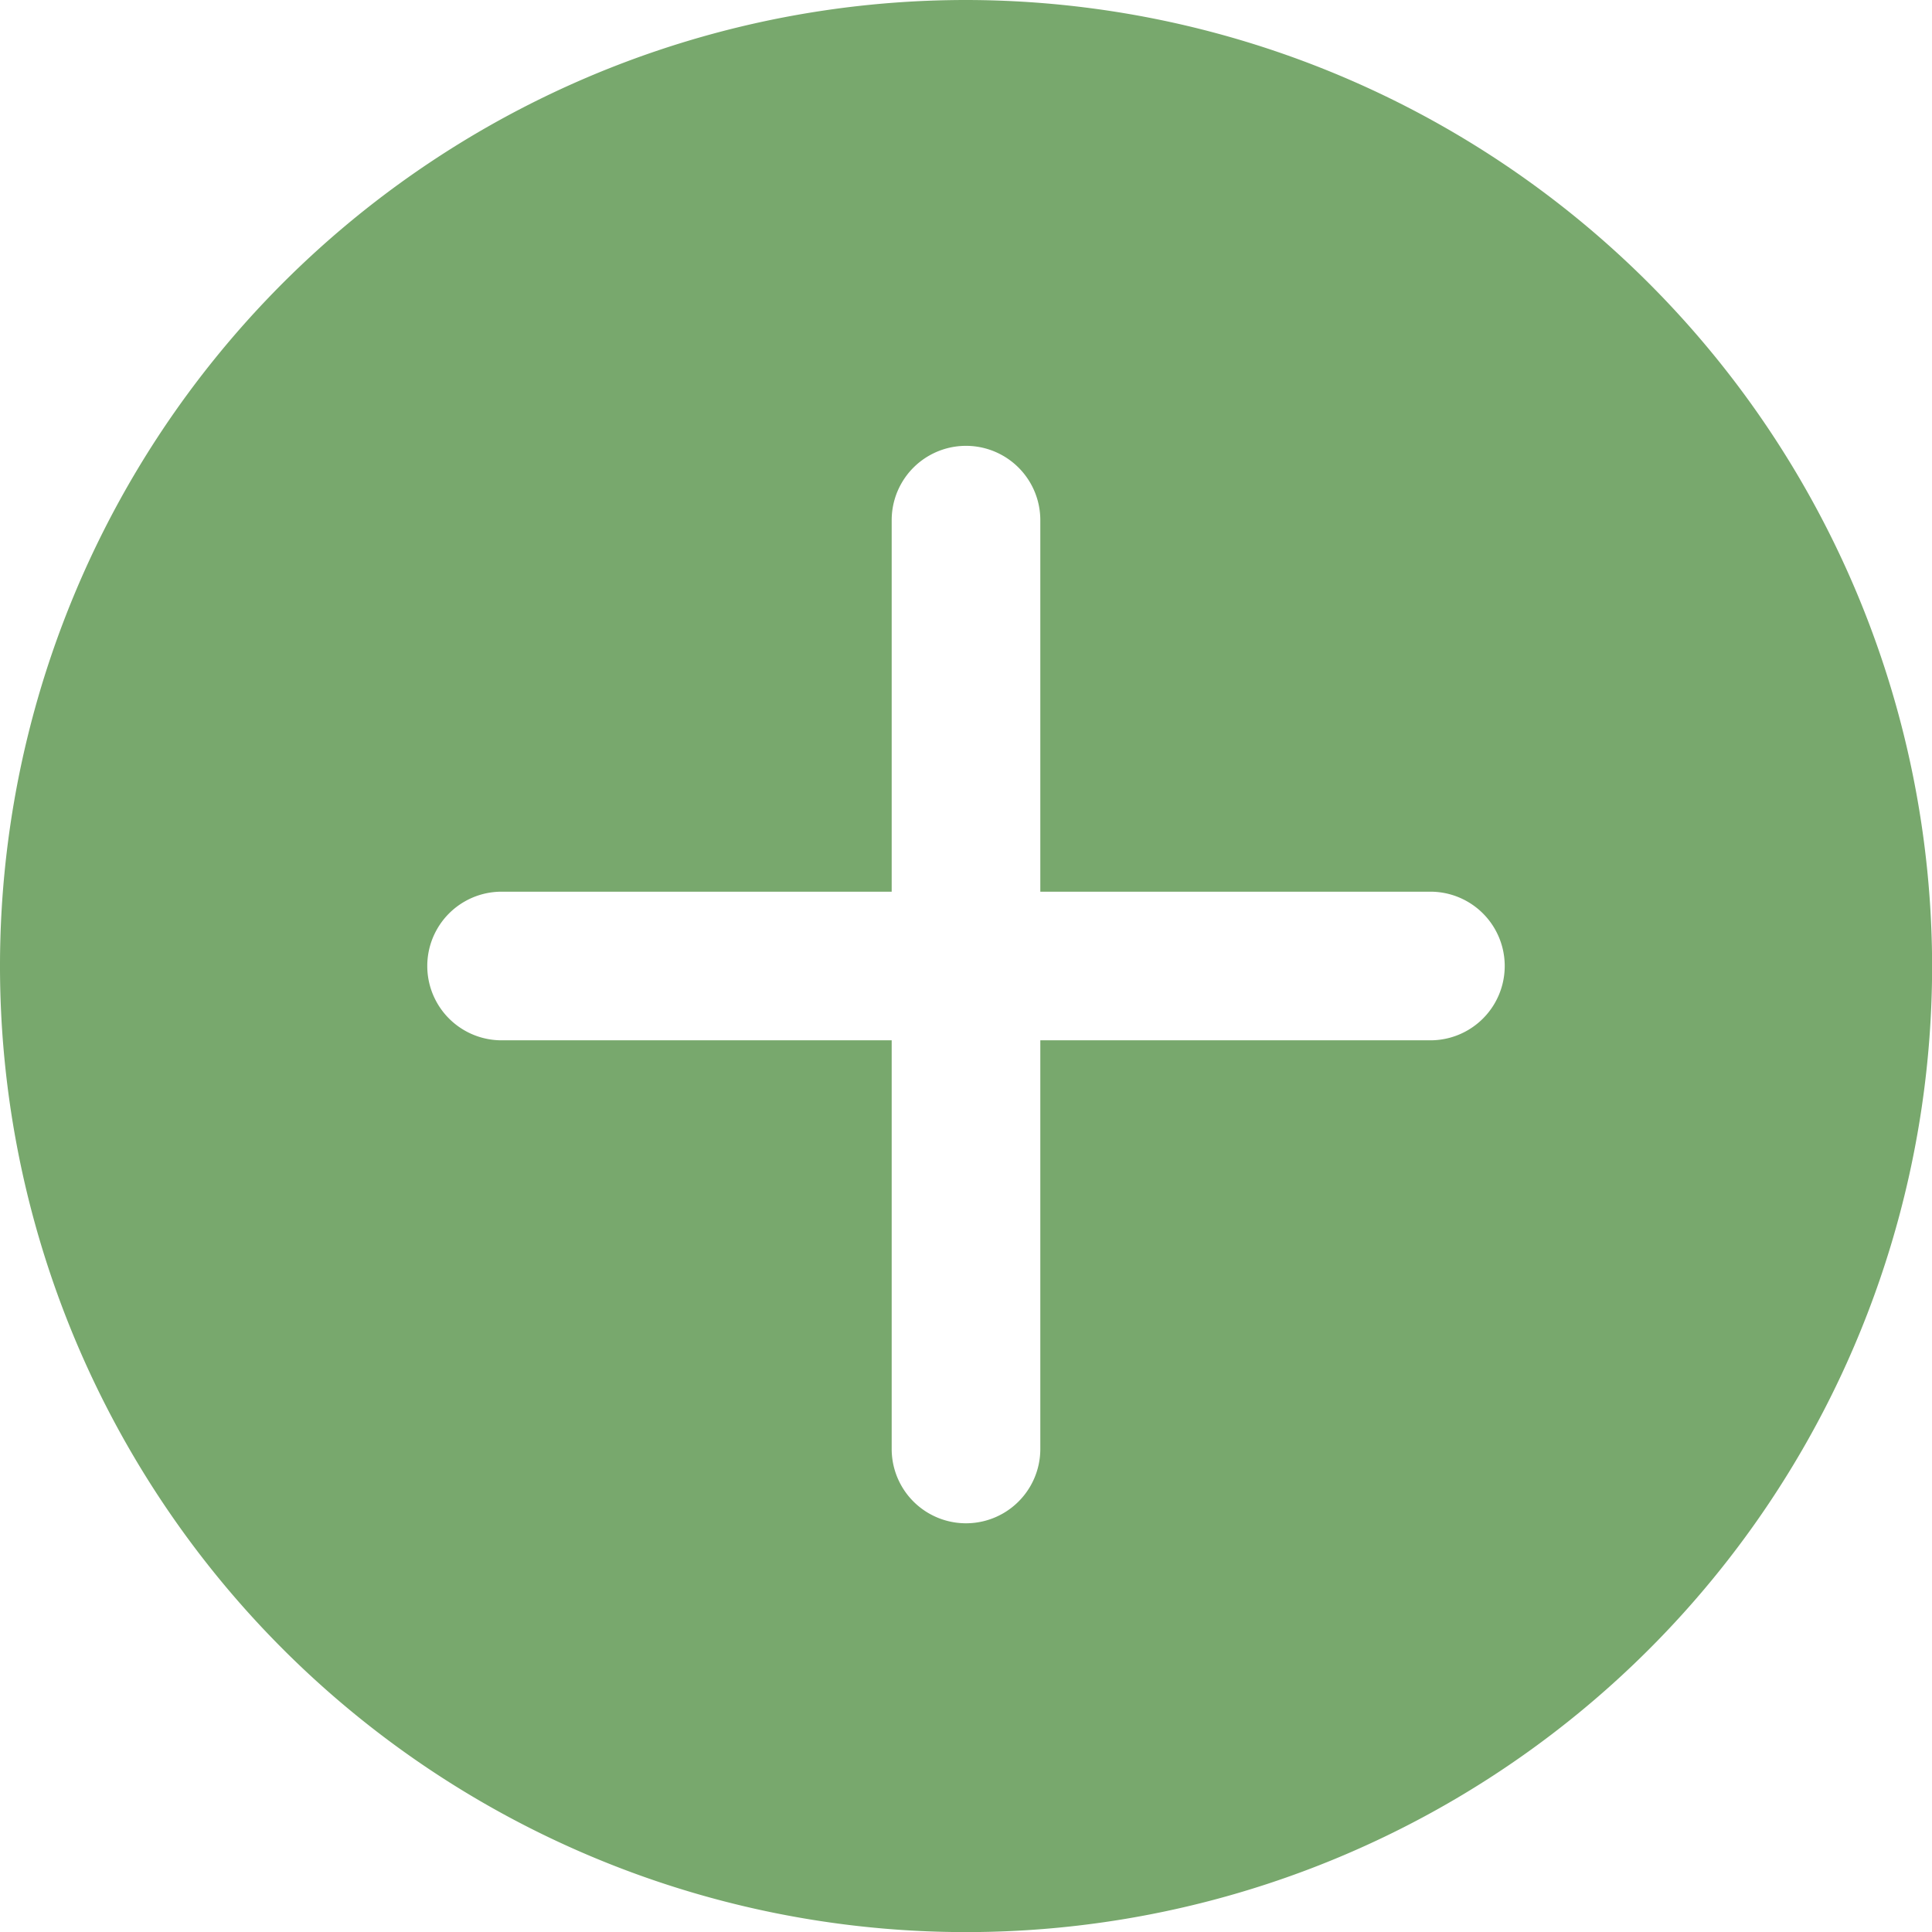 <svg xmlns="http://www.w3.org/2000/svg" width="18.523" height="18.523" viewBox="0 0 18.523 18.523">
  <path d="M9.262,0a9.262,9.262,0,1,0,9.262,9.262A9.272,9.272,0,0,0,9.262,0Zm4.453,9.974H9.974v3.918a.712.712,0,0,1-1.425,0V9.974H4.809a.712.712,0,1,1,0-1.425h3.74V4.987a.712.712,0,1,1,1.425,0V8.549h3.74a.712.712,0,0,1,0,1.425Z" fill="#78a86d"/>
</svg>

